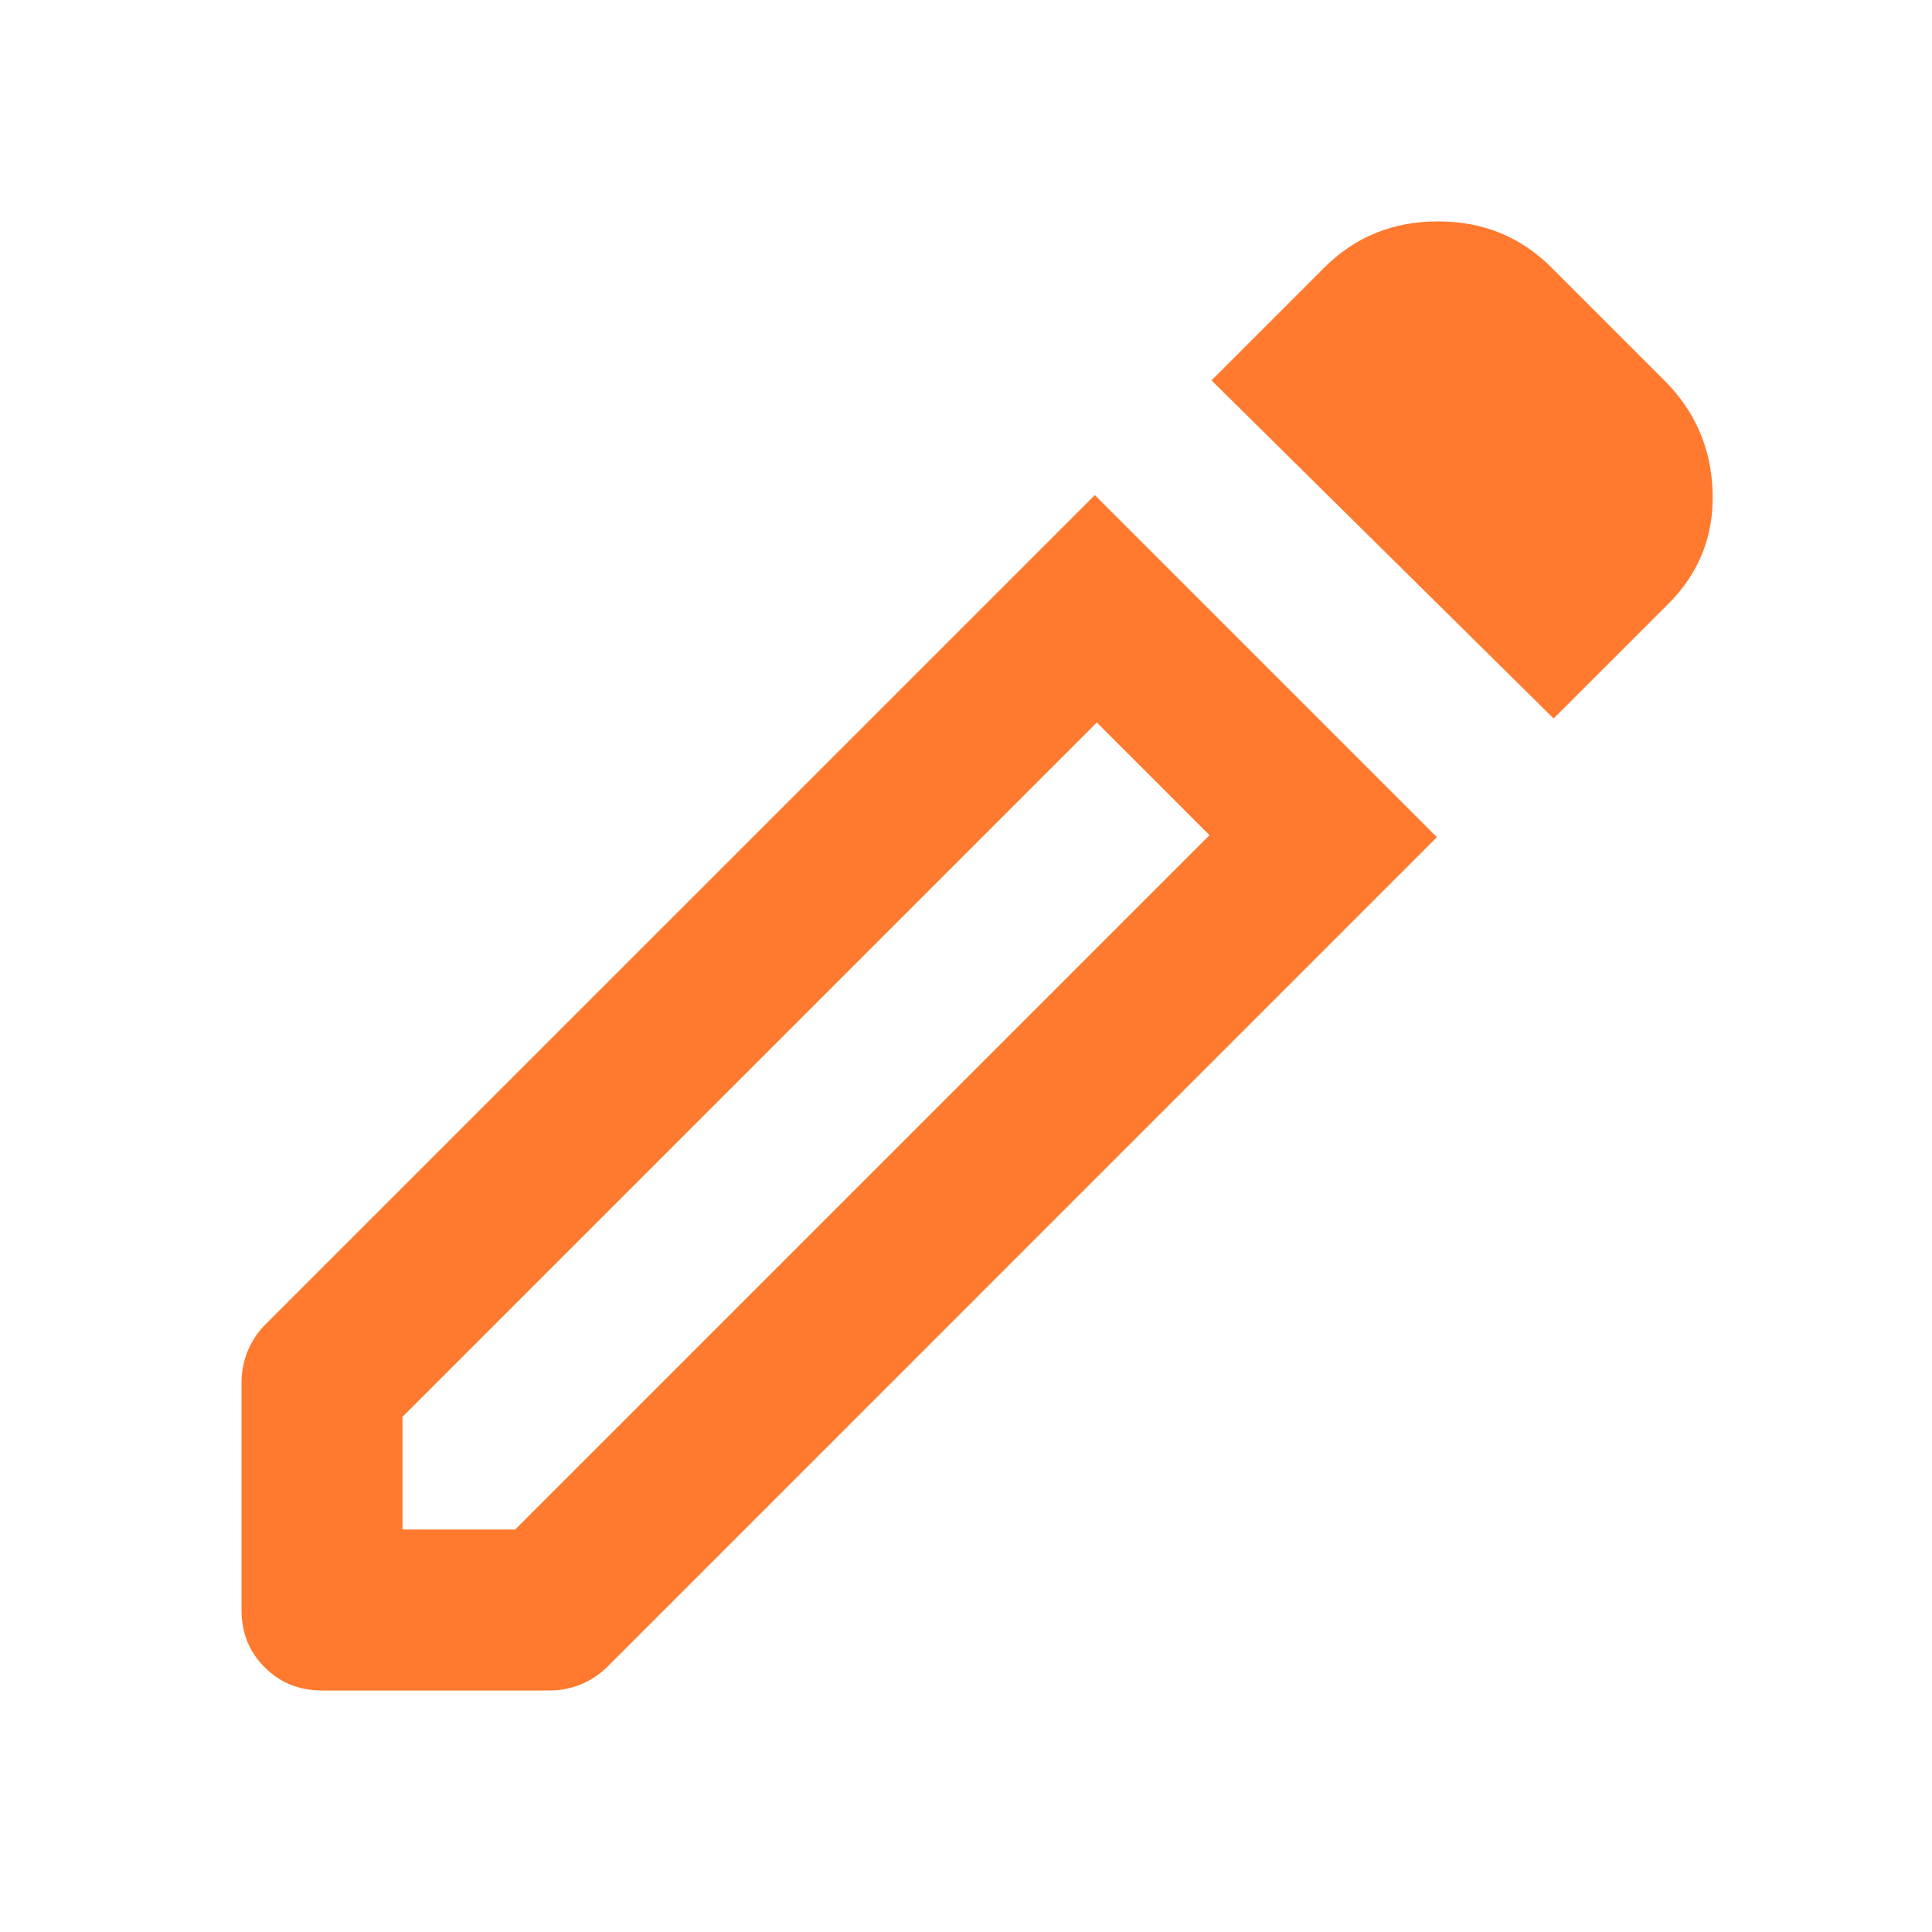 <svg width="27" height="27" viewBox="0 0 27 27" fill="none" xmlns="http://www.w3.org/2000/svg">
<path d="M5.625 21.375H7.2L16.903 11.672L15.328 10.097L5.625 19.8V21.375ZM21.712 10.041L16.931 5.316L18.506 3.741C18.938 3.309 19.467 3.094 20.096 3.094C20.724 3.094 21.253 3.309 21.684 3.741L23.259 5.316C23.691 5.747 23.916 6.267 23.934 6.877C23.953 7.486 23.747 8.006 23.316 8.438L21.712 10.041ZM4.5 23.625C4.181 23.625 3.914 23.517 3.699 23.301C3.483 23.086 3.375 22.819 3.375 22.5V19.322C3.375 19.172 3.403 19.027 3.459 18.887C3.516 18.745 3.6 18.619 3.712 18.506L15.3 6.919L20.081 11.7L8.494 23.288C8.381 23.4 8.255 23.484 8.115 23.541C7.974 23.597 7.828 23.625 7.678 23.625H4.5ZM16.116 10.884L15.328 10.097L16.903 11.672L16.116 10.884Z" fill="#FF7A2E"/>
</svg>
